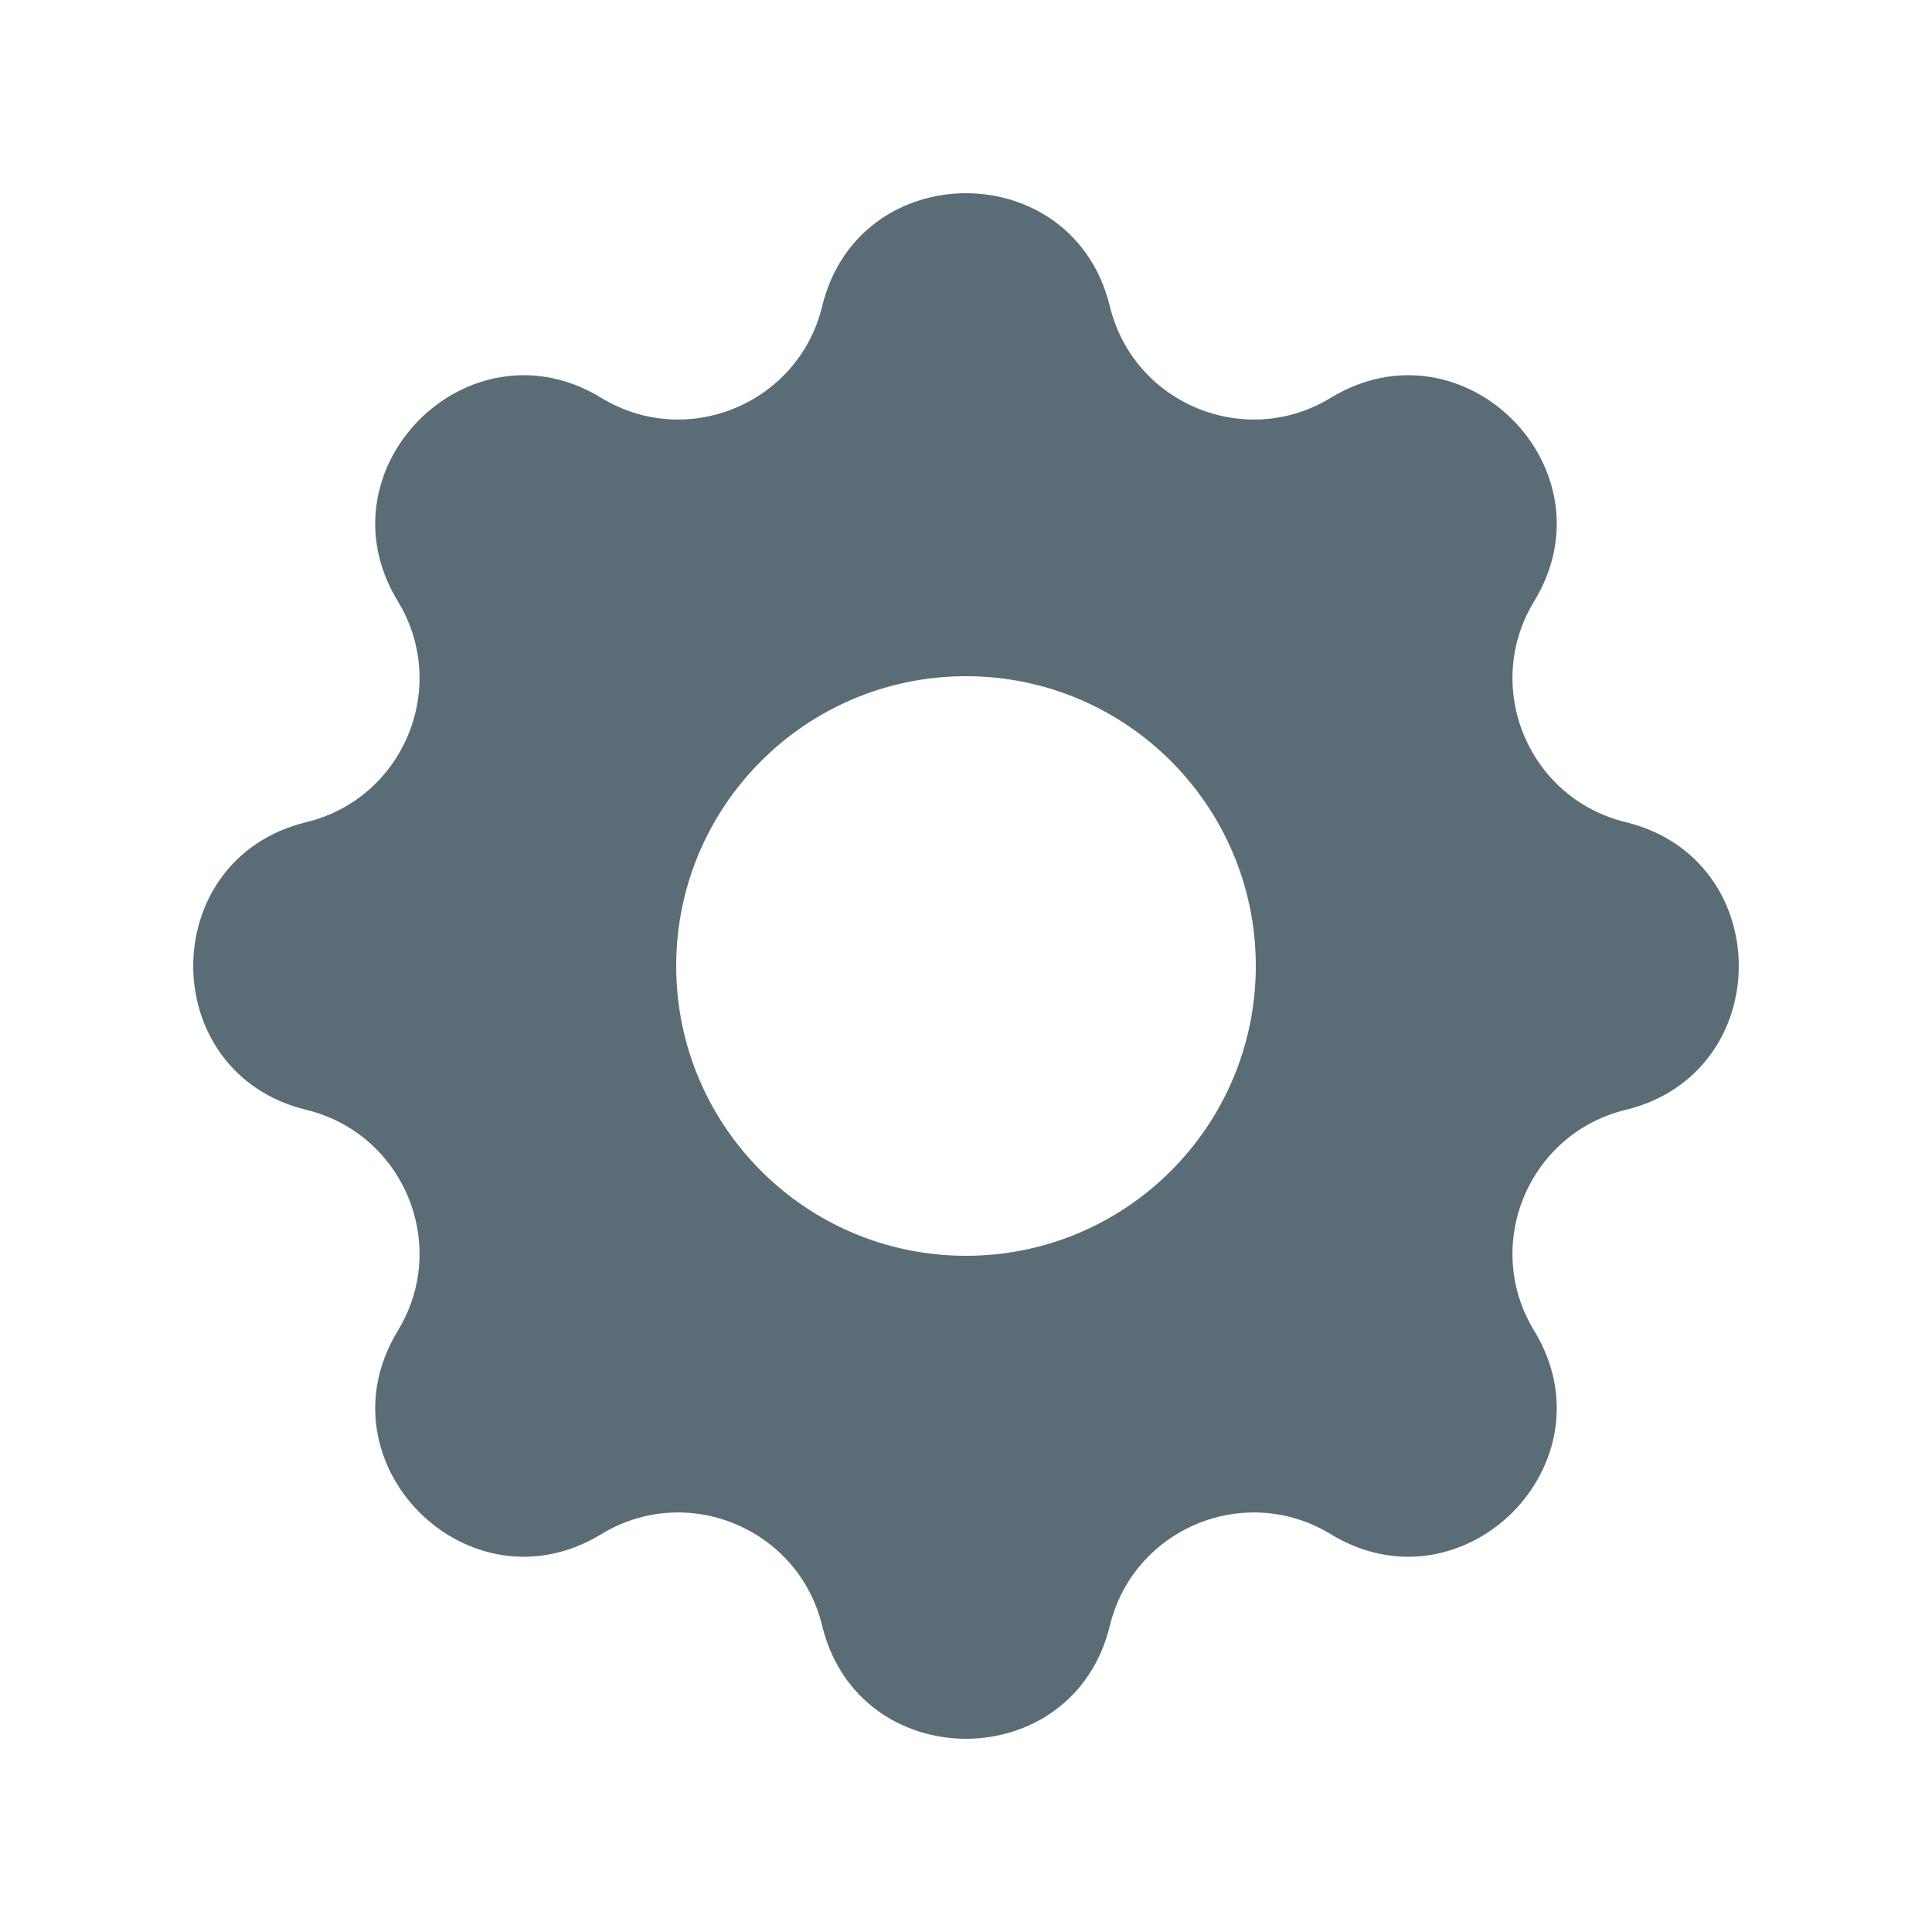 <svg width="24" height="24" viewBox="0 0 24 24" fill="none" xmlns="http://www.w3.org/2000/svg">
<path fill-rule="evenodd" clip-rule="evenodd" d="M13.787 3.805C13.332 1.932 10.668 1.932 10.213 3.805C9.919 5.015 8.532 5.59 7.469 4.942C5.823 3.938 3.938 5.823 4.942 7.469C5.59 8.532 5.015 9.919 3.805 10.213C1.932 10.668 1.932 13.332 3.805 13.787C5.015 14.081 5.59 15.467 4.942 16.531C3.938 18.177 5.823 20.061 7.469 19.058C8.532 18.41 9.919 18.985 10.213 20.195C10.668 22.068 13.332 22.068 13.787 20.195C14.081 18.985 15.467 18.41 16.531 19.058C18.177 20.061 20.061 18.177 19.058 16.531C18.41 15.467 18.985 14.081 20.195 13.787C22.068 13.332 22.068 10.668 20.195 10.213C18.985 9.919 18.41 8.532 19.058 7.469C20.061 5.823 18.177 3.938 16.531 4.942C15.467 5.59 14.081 5.015 13.787 3.805ZM12 15.6C13.988 15.6 15.6 13.988 15.6 12C15.6 10.012 13.988 8.4 12 8.4C10.012 8.4 8.4 10.012 8.4 12C8.4 13.988 10.012 15.6 12 15.6Z" fill="#5A6D77"/>
</svg>
